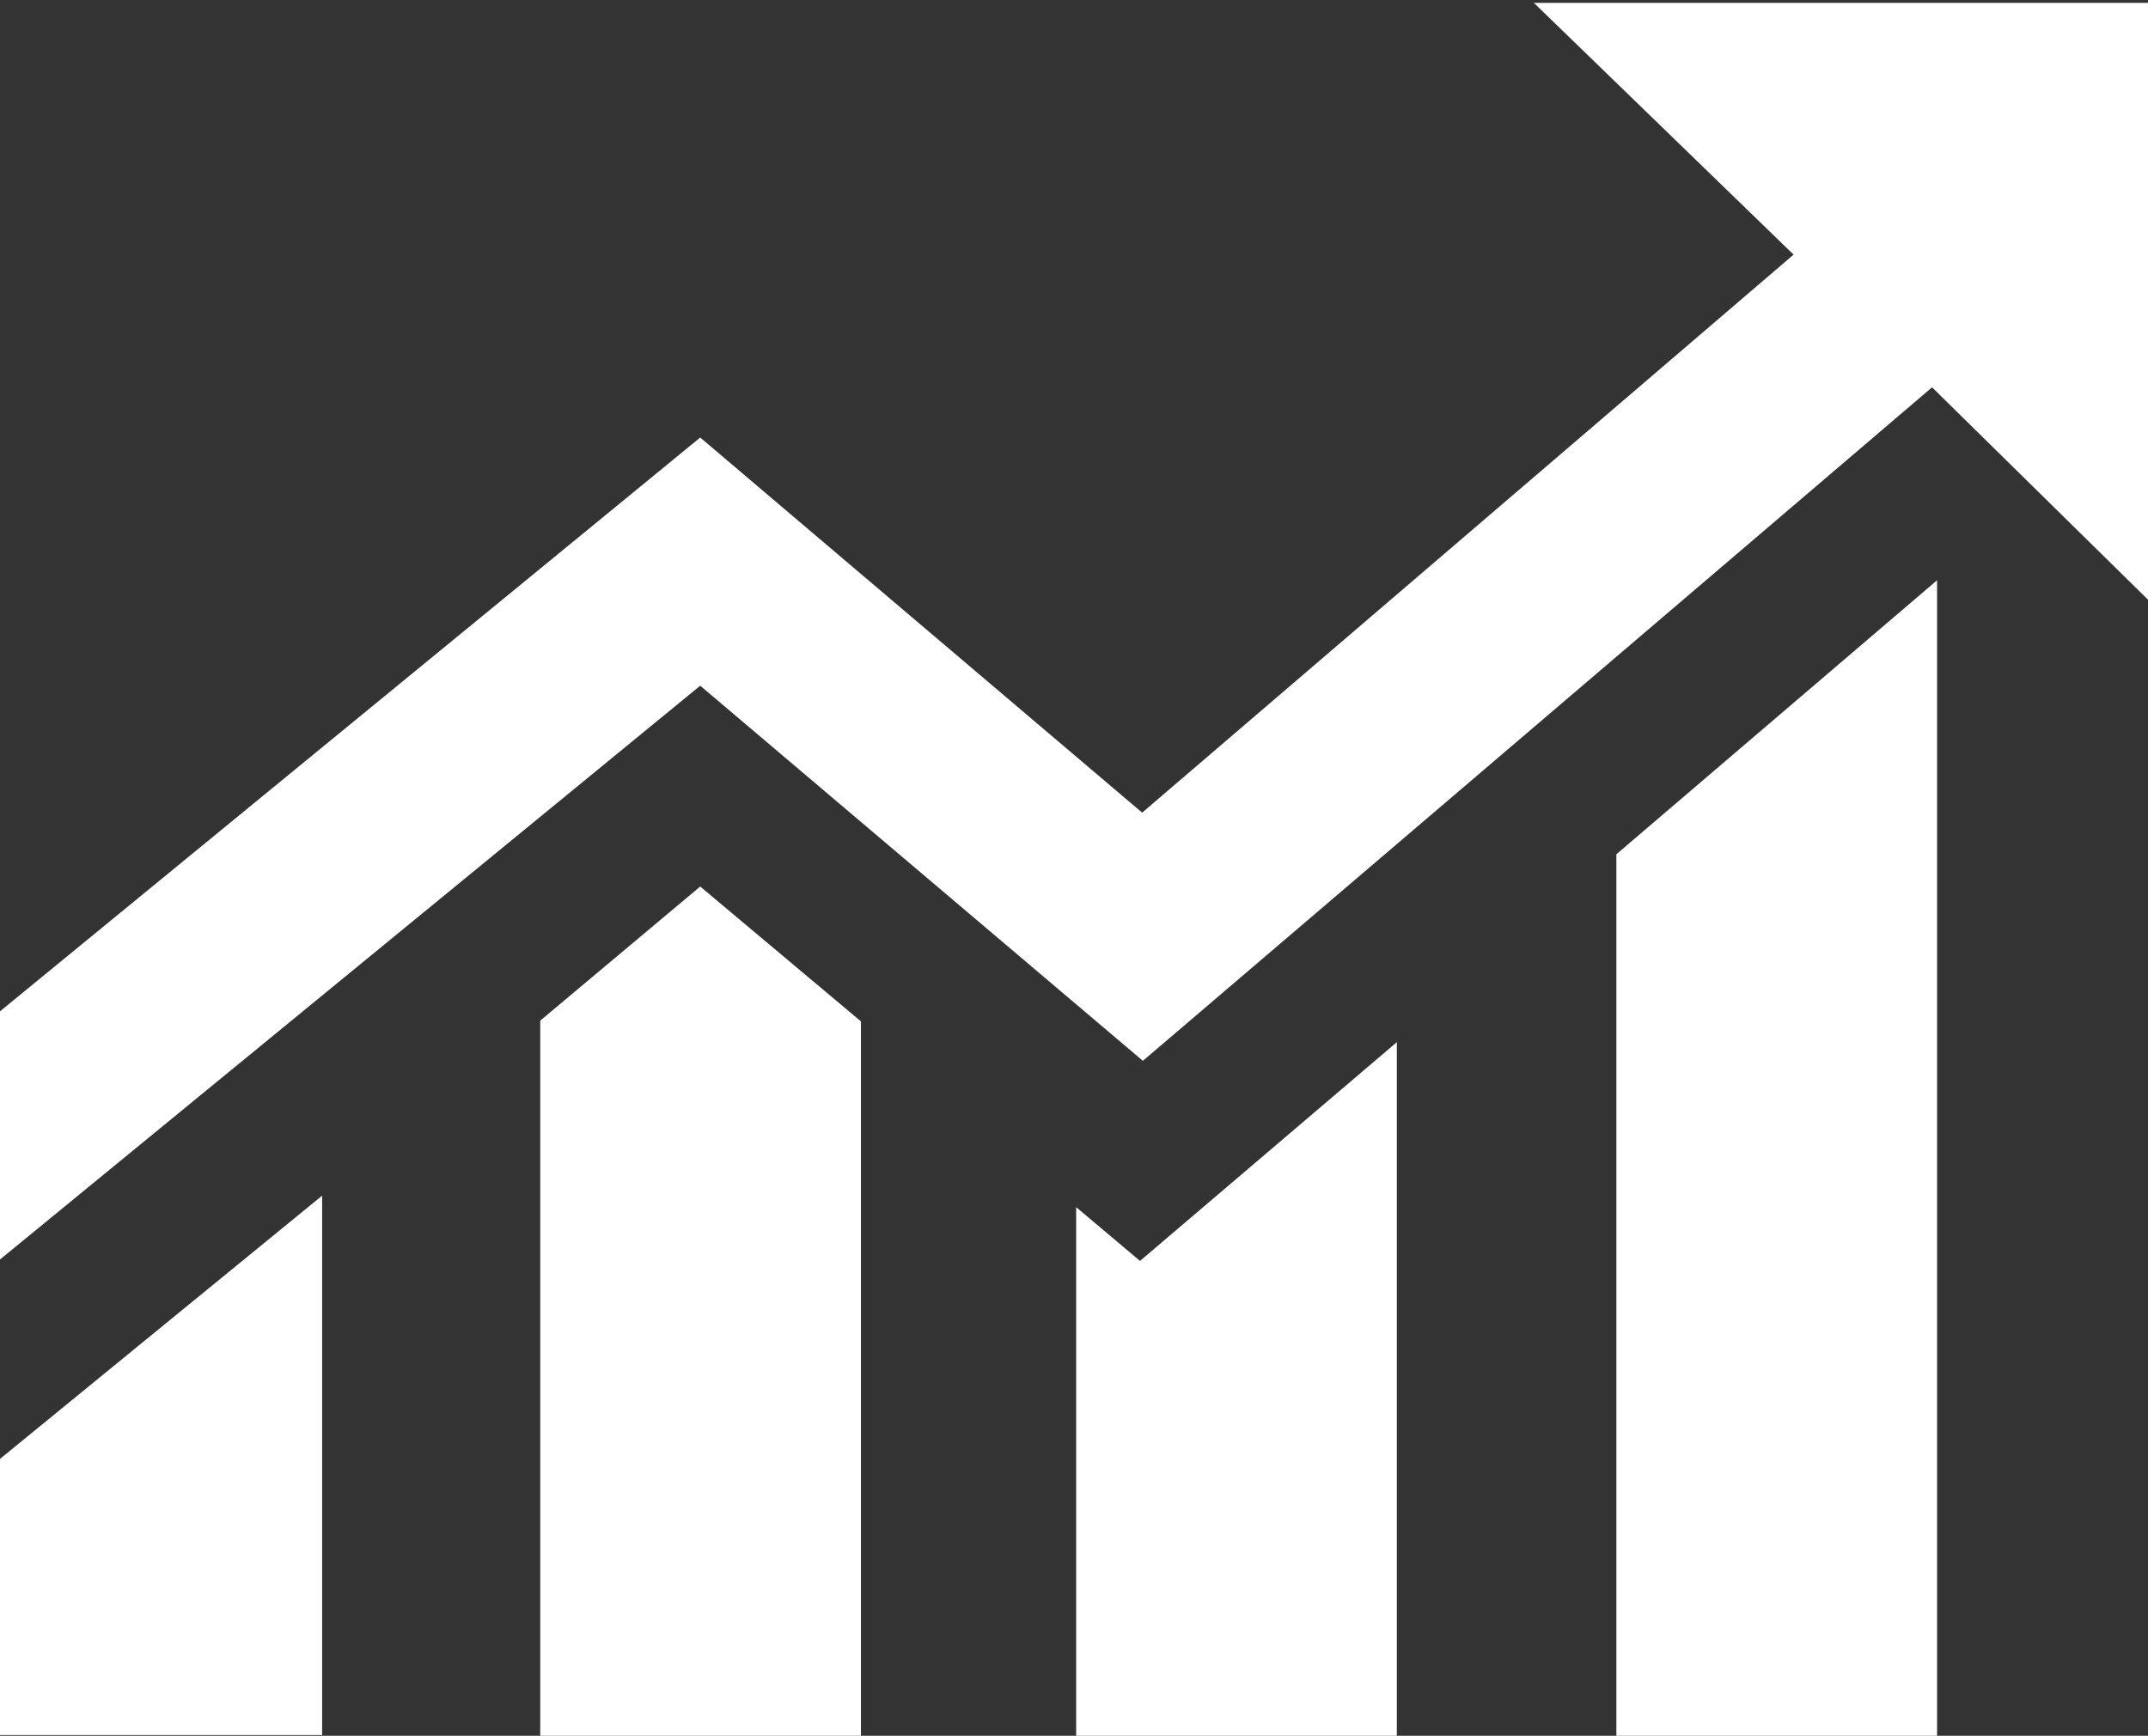 <svg id="图层_1" data-name="图层 1" xmlns="http://www.w3.org/2000/svg" viewBox="0 0 29.94 24.2"><rect x="0" y="0" width="29.94" height="24.2" fill="#333333" stroke="none"/><defs><style>.cls-1{fill:#fff;}</style></defs><title>态势呈现</title><path class="cls-1" d="M21.38,3,25,6.51l-9.08,7.78L9.76,9.06,0,17.06v3.46l9.76-8,6.17,5.23,11-9.39,3.05,3V3Zm1.15,24.19H27V11.05l-4.47,3.82Zm-15-10v10H12V17.2L9.76,15.32ZM0,27.15H4.49V19.63L0,23.3v3.85Zm15-7.36v7.38h4.47V17.49l-3.58,3.05Z" transform="translate(0 -2.96)"/></svg>